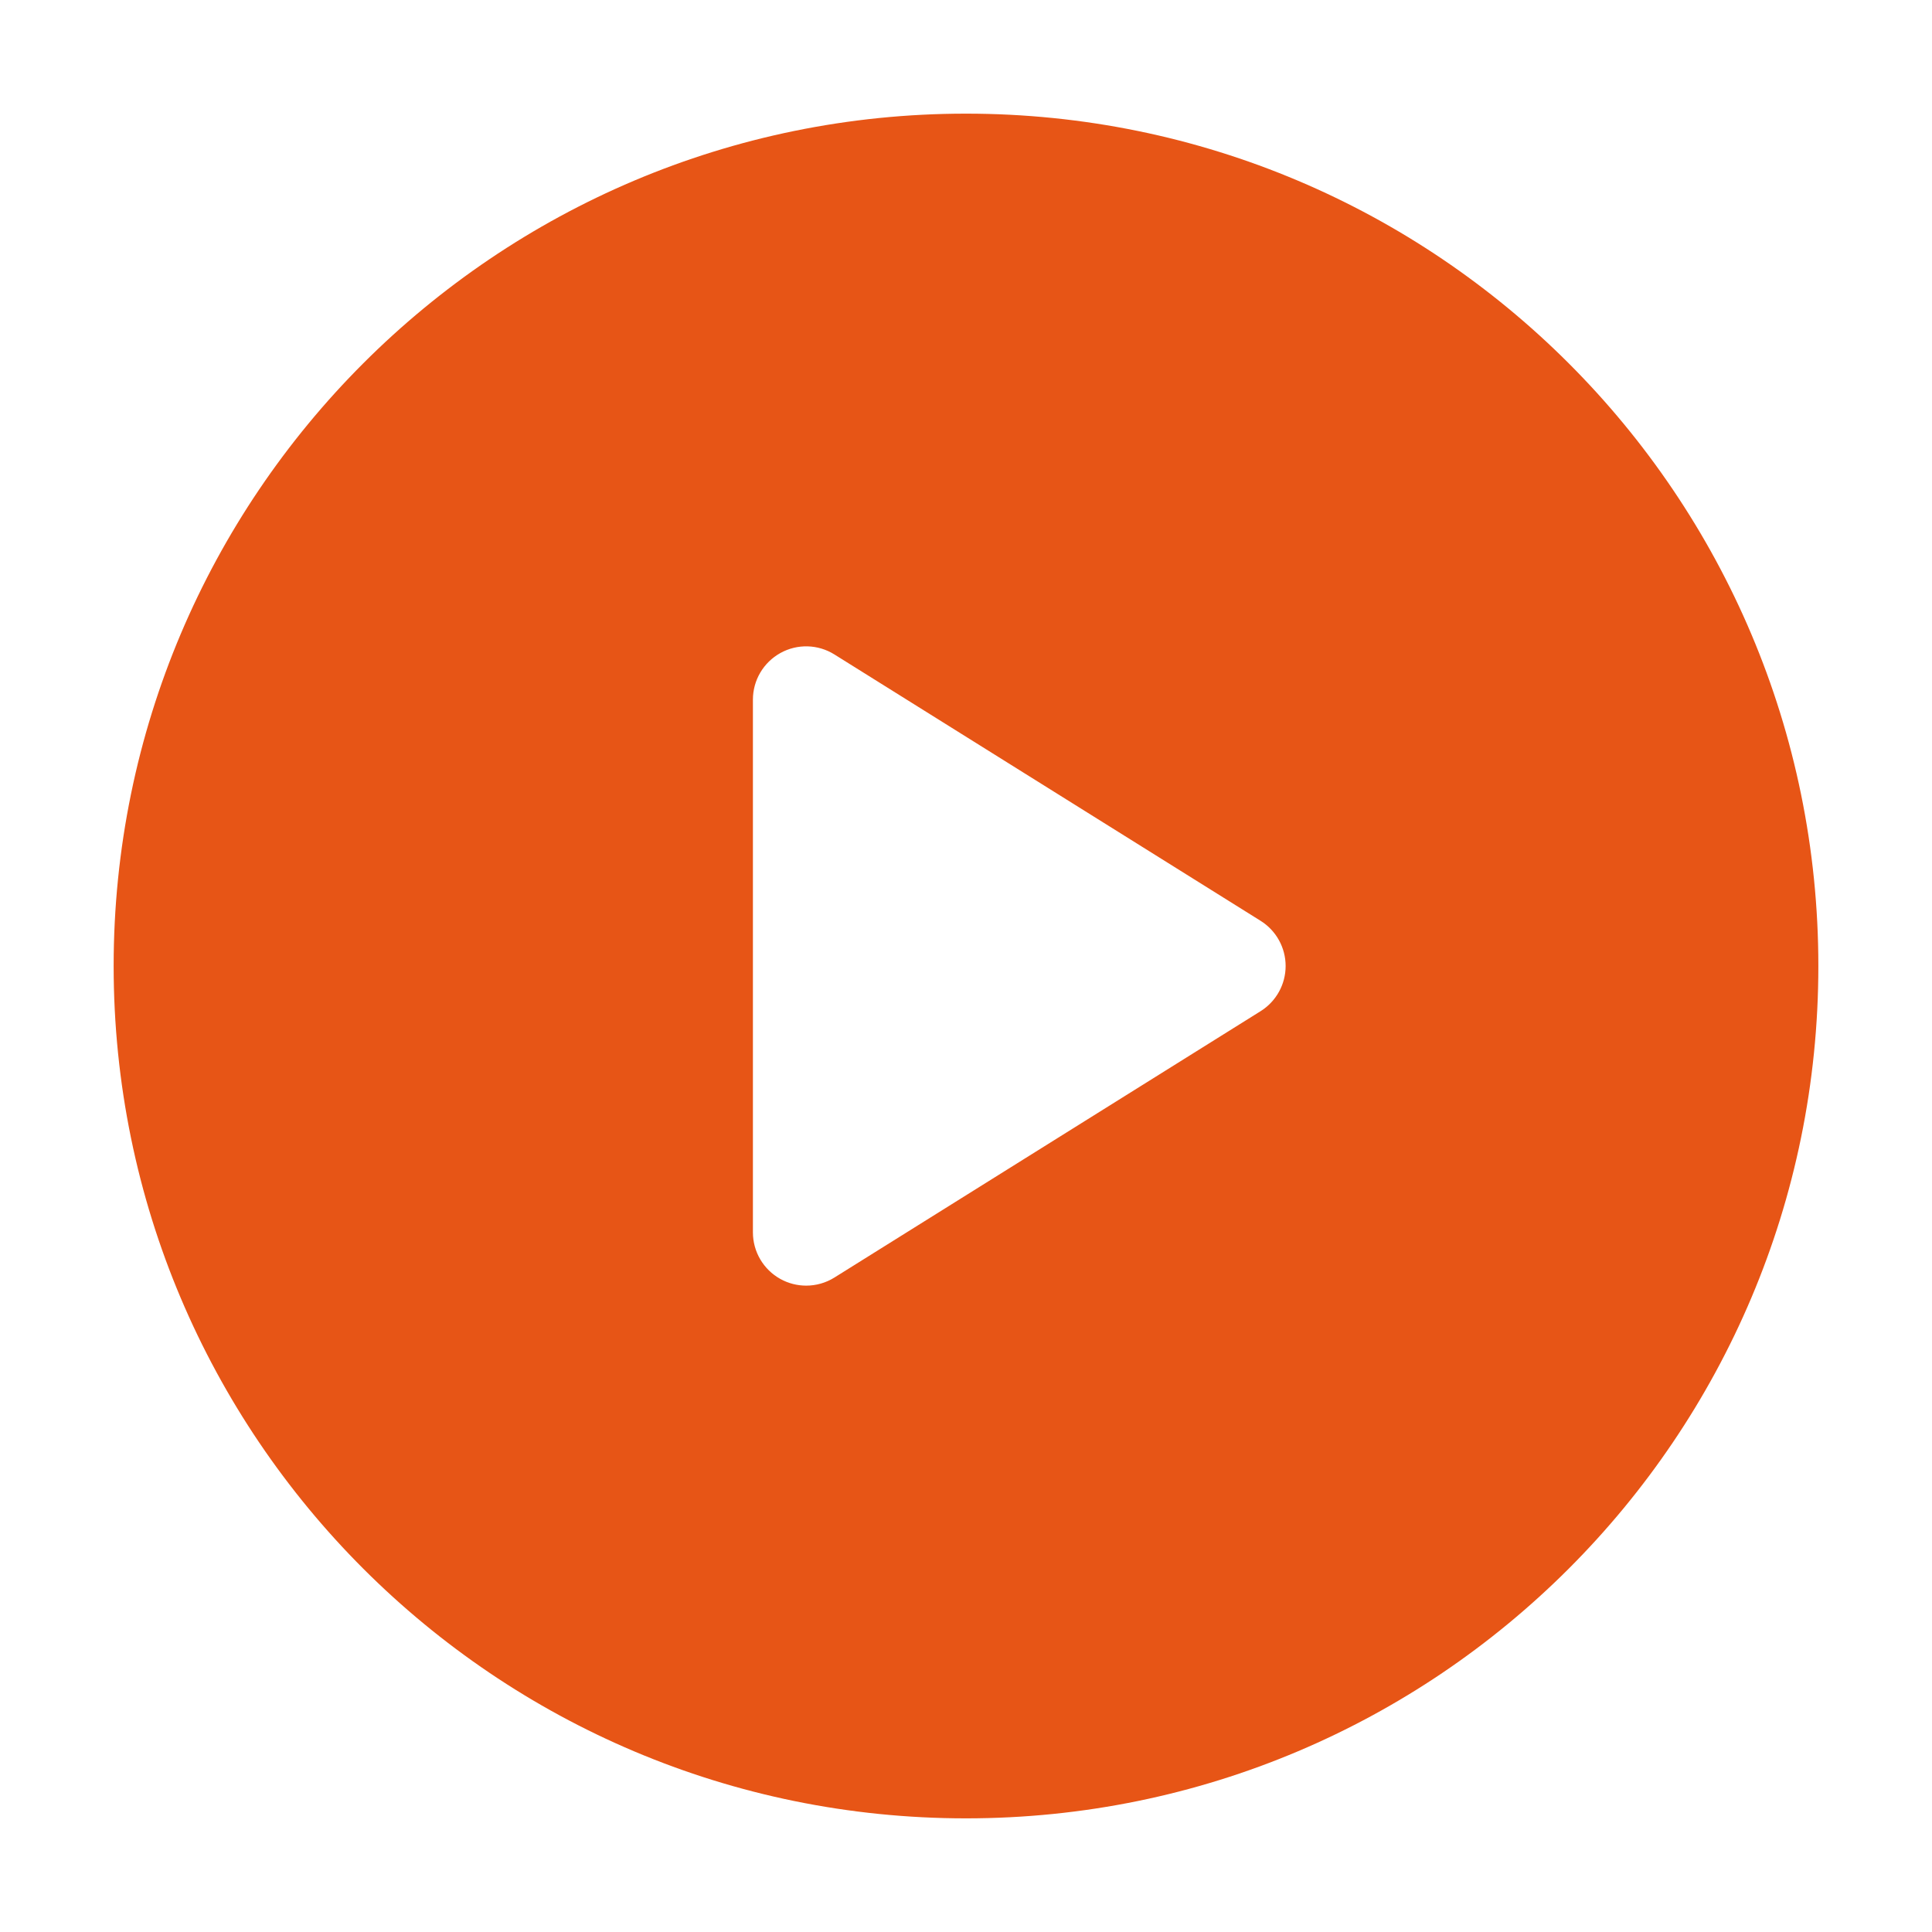 <svg width="68" height="68" viewBox="0 0 68 68" fill="none" xmlns="http://www.w3.org/2000/svg">
<g clip-path="url(#clip0_192_8)" filter="url(#filter0_d_192_8)">
<path d="M34 0C17.432 0 4 13.431 4 30C4 46.569 17.432 60 34 60C50.568 60 64 46.569 64 30C64 13.431 50.568 0 34 0ZM44.369 31.59L29.369 40.965C29.065 41.155 28.72 41.25 28.375 41.25C28.062 41.25 27.749 41.172 27.466 41.015C26.87 40.684 26.5 40.057 26.5 39.375V20.625C26.5 19.943 26.87 19.316 27.466 18.985C28.062 18.653 28.791 18.673 29.369 19.035L44.369 28.41C44.917 28.753 45.25 29.354 45.25 30C45.25 30.646 44.917 31.247 44.369 31.59Z" fill="#E75516"/>
</g>
<defs>
<filter id="filter0_d_192_8" x="0" y="0" width="68" height="68" filterUnits="userSpaceOnUse" color-interpolation-filters="sRGB">
<feFlood flood-opacity="0" result="BackgroundImageFix"/>
<feColorMatrix in="SourceAlpha" type="matrix" values="0 0 0 0 0 0 0 0 0 0 0 0 0 0 0 0 0 0 127 0" result="hardAlpha"/>
<feOffset dy="4"/>
<feGaussianBlur stdDeviation="2"/>
<feComposite in2="hardAlpha" operator="out"/>
<feColorMatrix type="matrix" values="0 0 0 0 0 0 0 0 0 0 0 0 0 0 0 0 0 0 0.25 0"/>
<feBlend mode="normal" in2="BackgroundImageFix" result="effect1_dropShadow_192_8"/>
<feBlend mode="normal" in="SourceGraphic" in2="effect1_dropShadow_192_8" result="shape"/>
</filter>
<clipPath id="clip0_192_8">
<rect width="60" height="60" fill="white" transform="translate(4)"/>
</clipPath>
</defs>
</svg>
